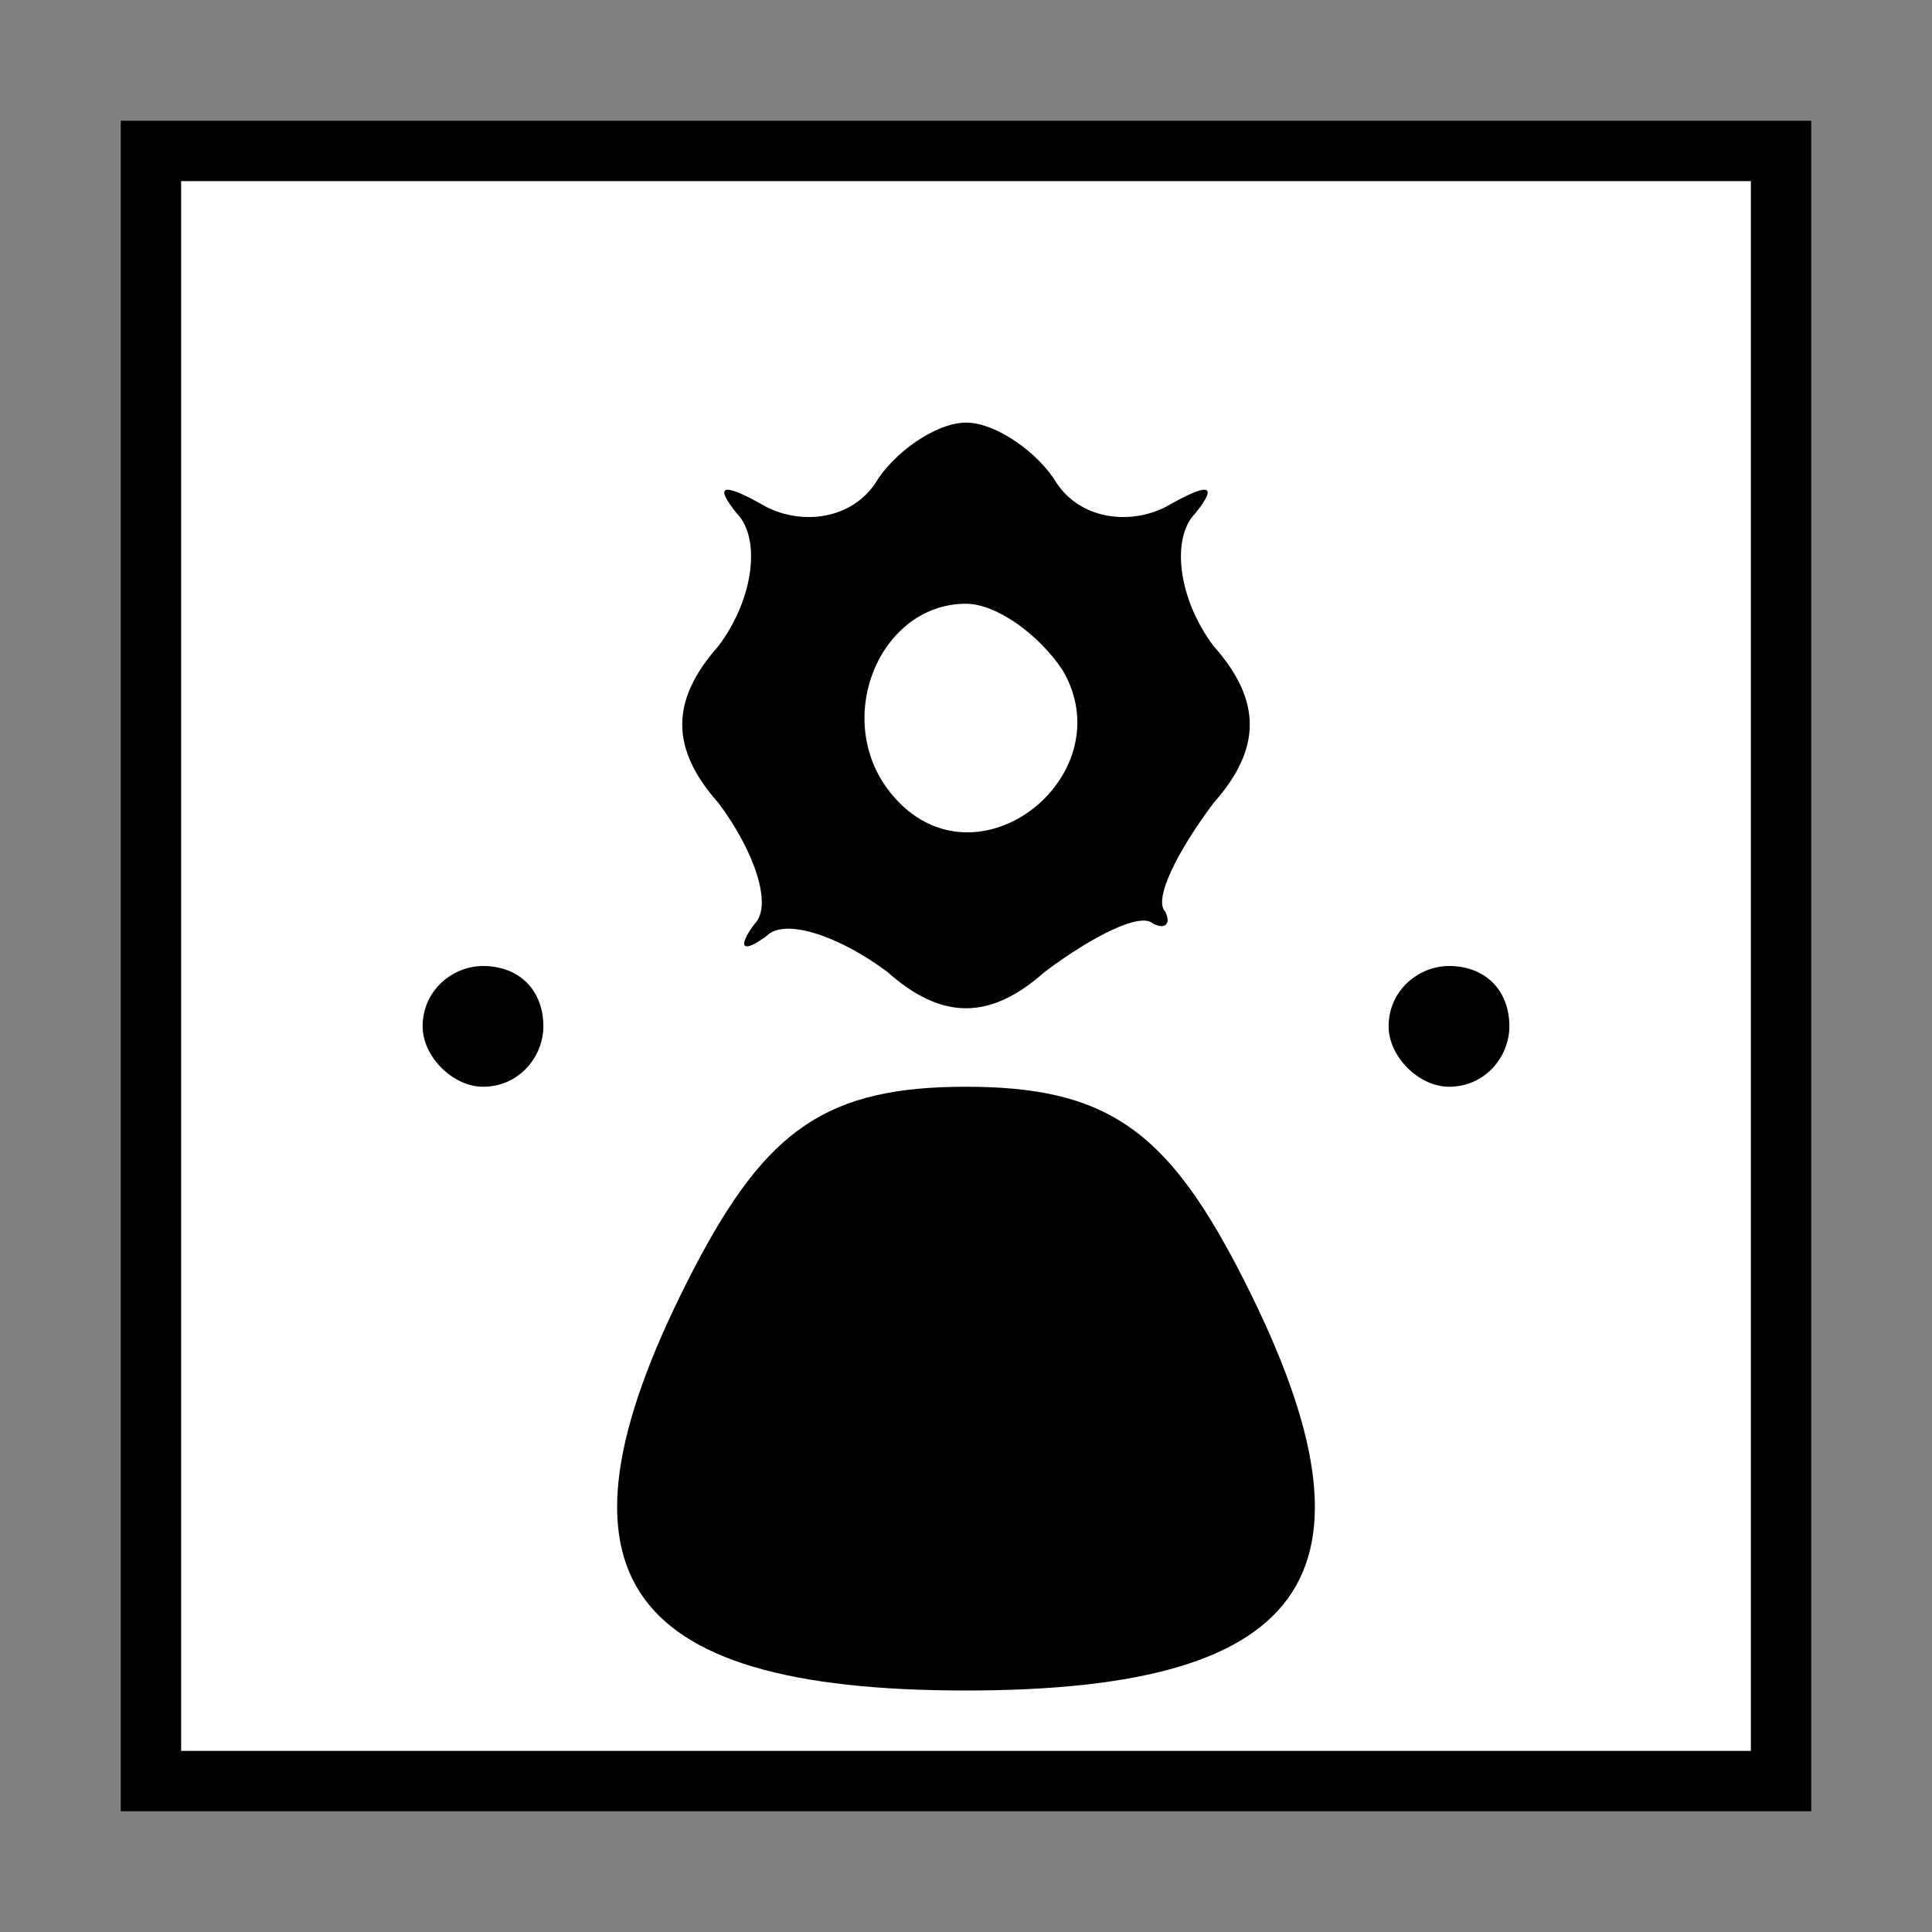 <?xml version="1.0" standalone="no"?>
<!DOCTYPE svg PUBLIC "-//W3C//DTD SVG 20010904//EN"
 "http://www.w3.org/TR/2001/REC-SVG-20010904/DTD/svg10.dtd">
<svg version="1.0" xmlns="http://www.w3.org/2000/svg"
 width="32pt" height="32pt" viewBox="0 0 32 32"
 preserveAspectRatio="xMidYMid meet">
<rect x="0" y="0" width="32" height="32" fill="#808080" stroke="none"/>
<g transform="translate(0,32) scale(0.1,-0.1)"
fill="#000000" stroke="none">
<path fill="#000000" stroke="none" d="M20 160 l0 -140 140 0 140 0 0 140 0
140 -140 0 -140 0 0 -140z"/>
<path fill="#ffffff" stroke="none" d="M290 160 l0 -130 -130 0 -130 0 0 130
0 130 130 0 130 0 0 -130z"/>
<path fill="#000000" stroke="none" d="M145 240 c-4 -6 -12 -7 -18 -4 -7 4 -9
4 -5 -1 4 -4 3 -14 -3 -22 -8 -9 -8 -17 0 -26 6 -8 9 -17 6 -20 -3 -4 -2 -5 2
-2 3 3 12 0 20 -6 9 -8 17 -8 26 0 8 6 16 10 18 8 2 -1 3 0 2 2 -2 2 2 10 8
18 8 9 8 17 0 26 -6 8 -7 18 -3 22 4 5 2 5 -5 1 -6 -3 -14 -2 -18 4 -3 5 -10
10 -15 10 -5 0 -12 -5 -15 -10z"/>
<path fill="#ffffff" stroke="none" d="M176 209 c10 -17 -13 -36 -27 -22 -12
12 -4 33 11 33 5 0 12 -5 16 -11z"/>
<path fill="#000000" stroke="none" d="M70 150 c0 -5 5 -10 10 -10 6 0 10 5
10 10 0 6 -4 10 -10 10 -5 0 -10 -4 -10 -10z"/>
<path fill="#000000" stroke="none" d="M230 150 c0 -5 5 -10 10 -10 6 0 10 5
10 10 0 6 -4 10 -10 10 -5 0 -10 -4 -10 -10z"/>
<path fill="#000000" stroke="none" d="M115 110 c-26 -50 -13 -70 45 -70 58 0
71 20 45 70 -12 23 -22 30 -45 30 -23 0 -33 -7 -45 -30z"/>
</g>
</svg>
